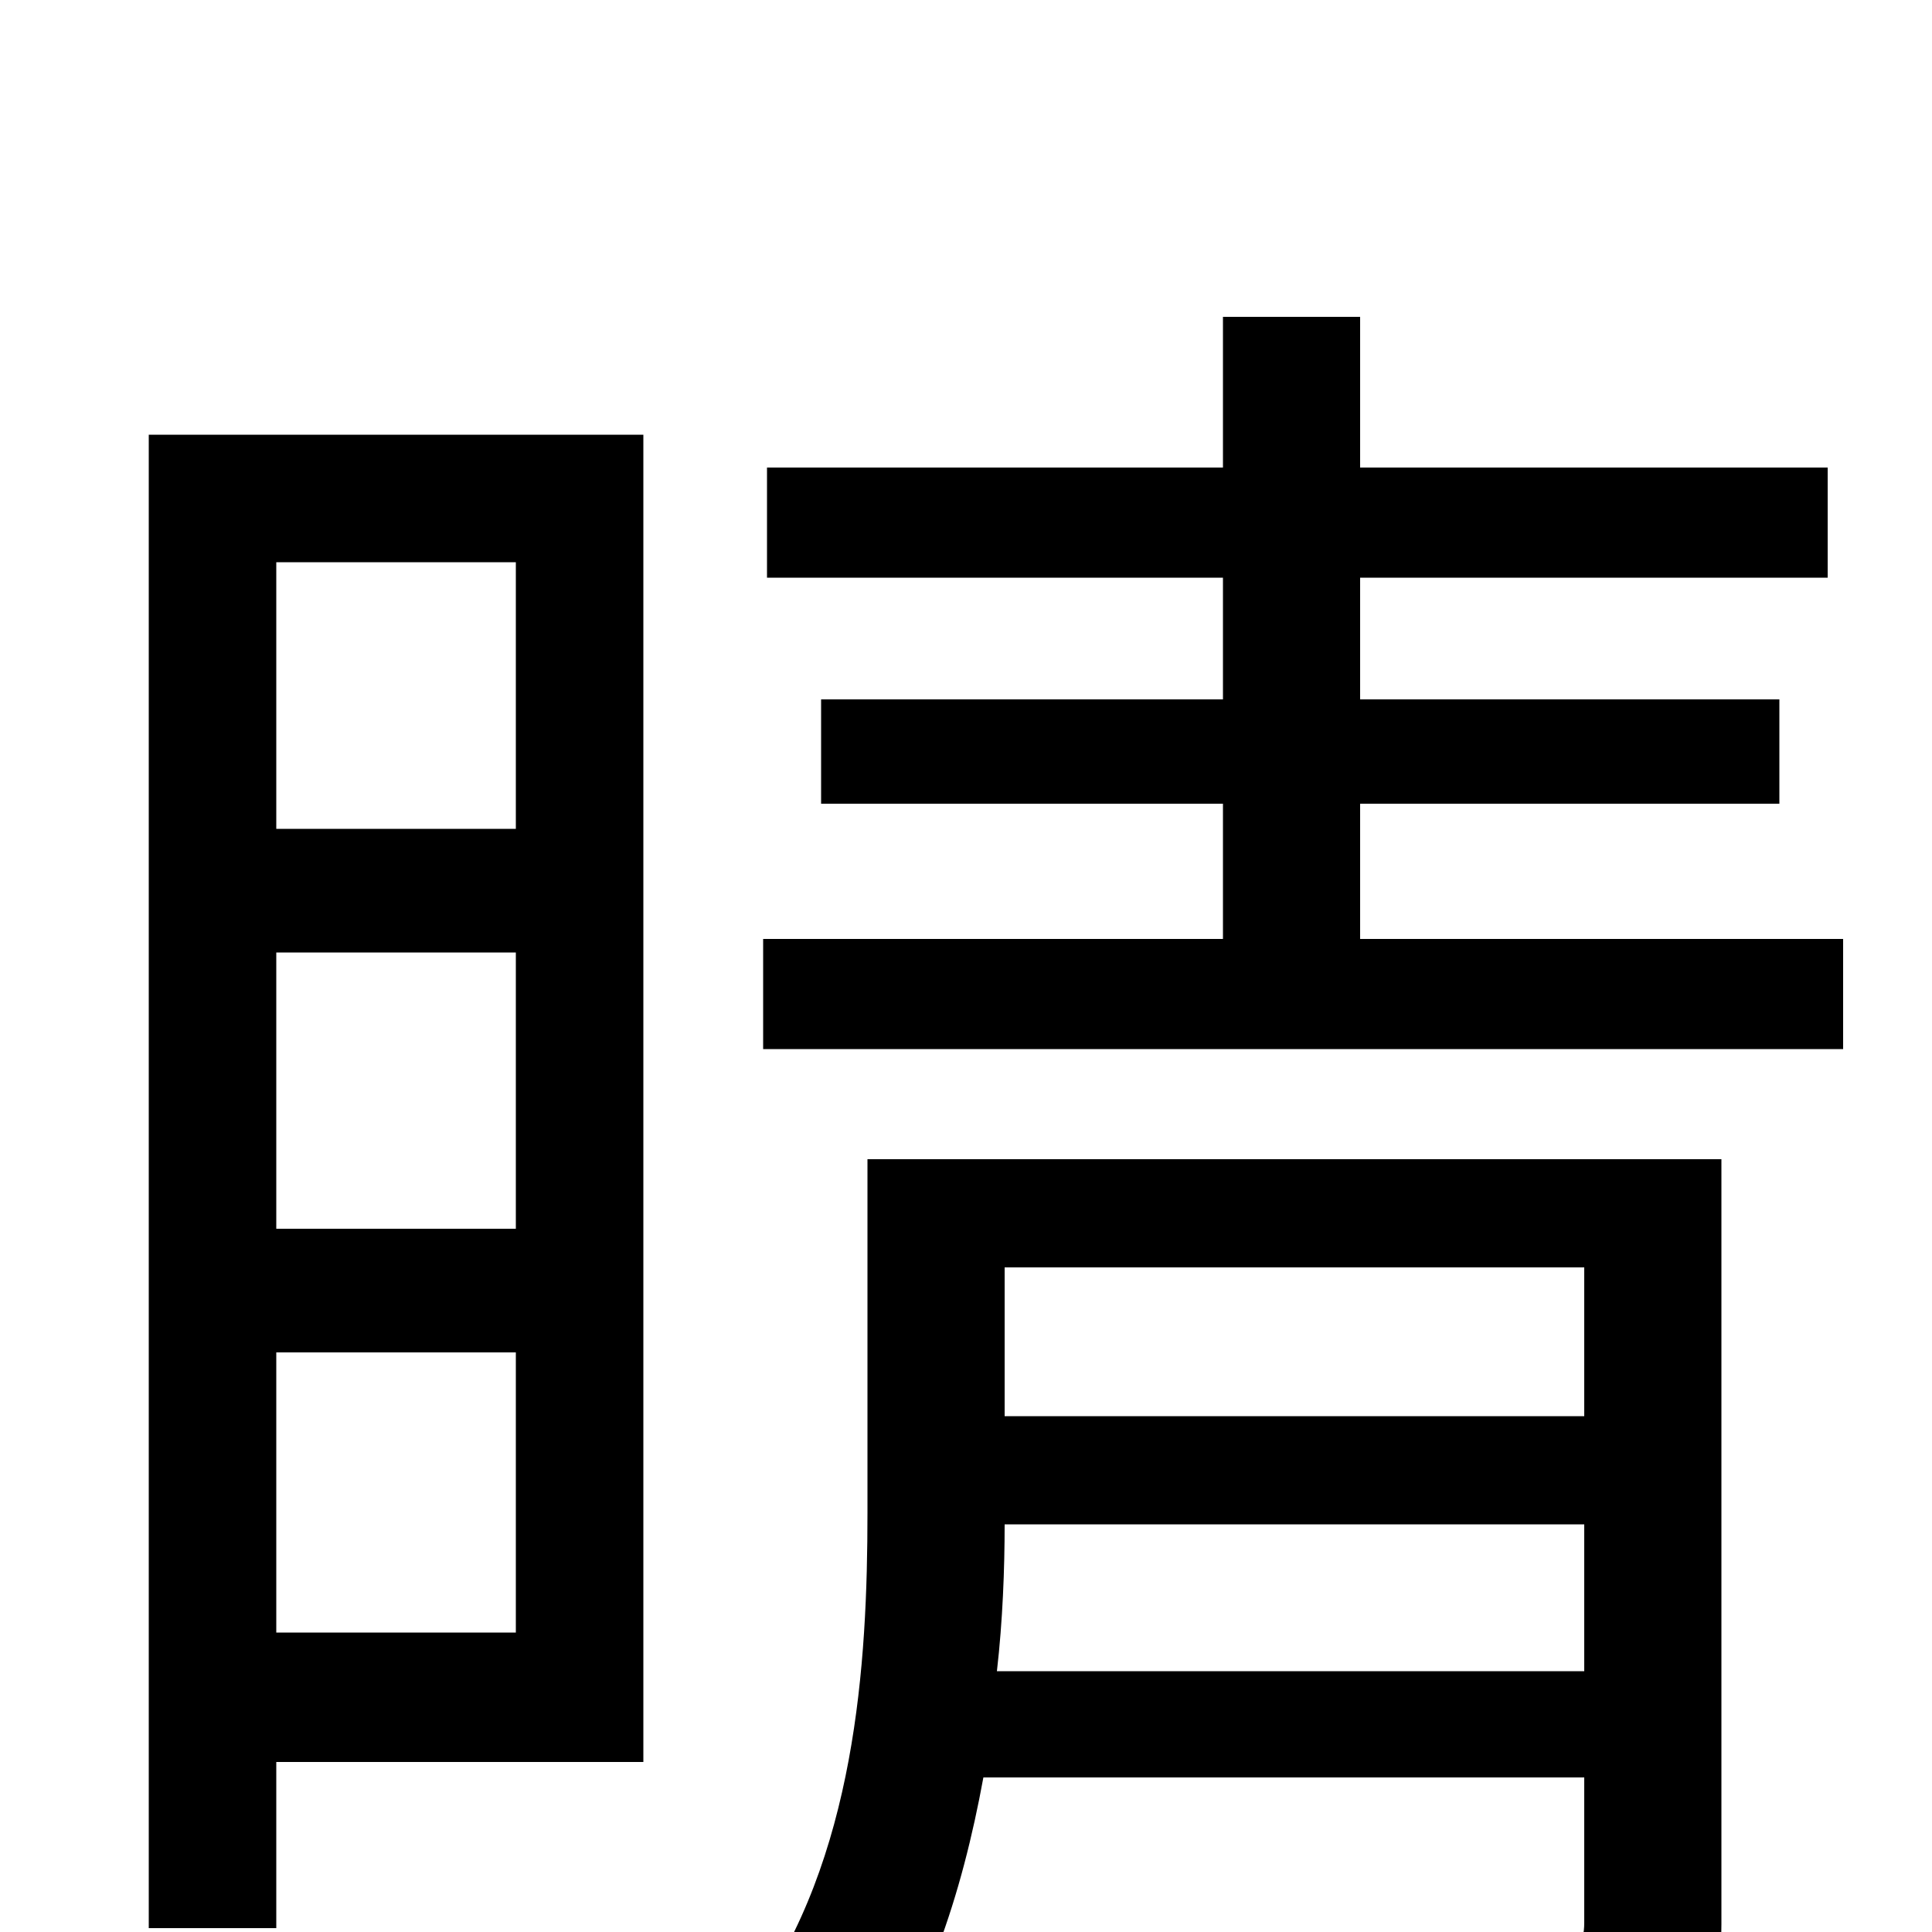 <svg xmlns="http://www.w3.org/2000/svg" viewBox="0 -1000 1000 1000">
	<path fill="#000000" d="M267 -709V-571H143V-709ZM143 -155V-300H267V-155ZM267 -364H143V-507H267ZM333 -775H77V-2H143V-88H333ZM516 -135C519 -161 520 -188 520 -211H820V-135ZM820 -344V-267H520V-344ZM891 -400H449V-217C449 -139 443 -38 389 37C404 45 432 73 442 88C479 40 498 -20 509 -80H820V-5C820 7 816 11 802 12C789 13 741 13 691 11C700 29 710 56 713 75C783 75 827 75 856 63C883 53 891 34 891 -4ZM704 -514V-584H921V-638H704V-701H946V-758H704V-836H633V-758H397V-701H633V-638H425V-584H633V-514H395V-457H954V-514Z"/>
</svg>